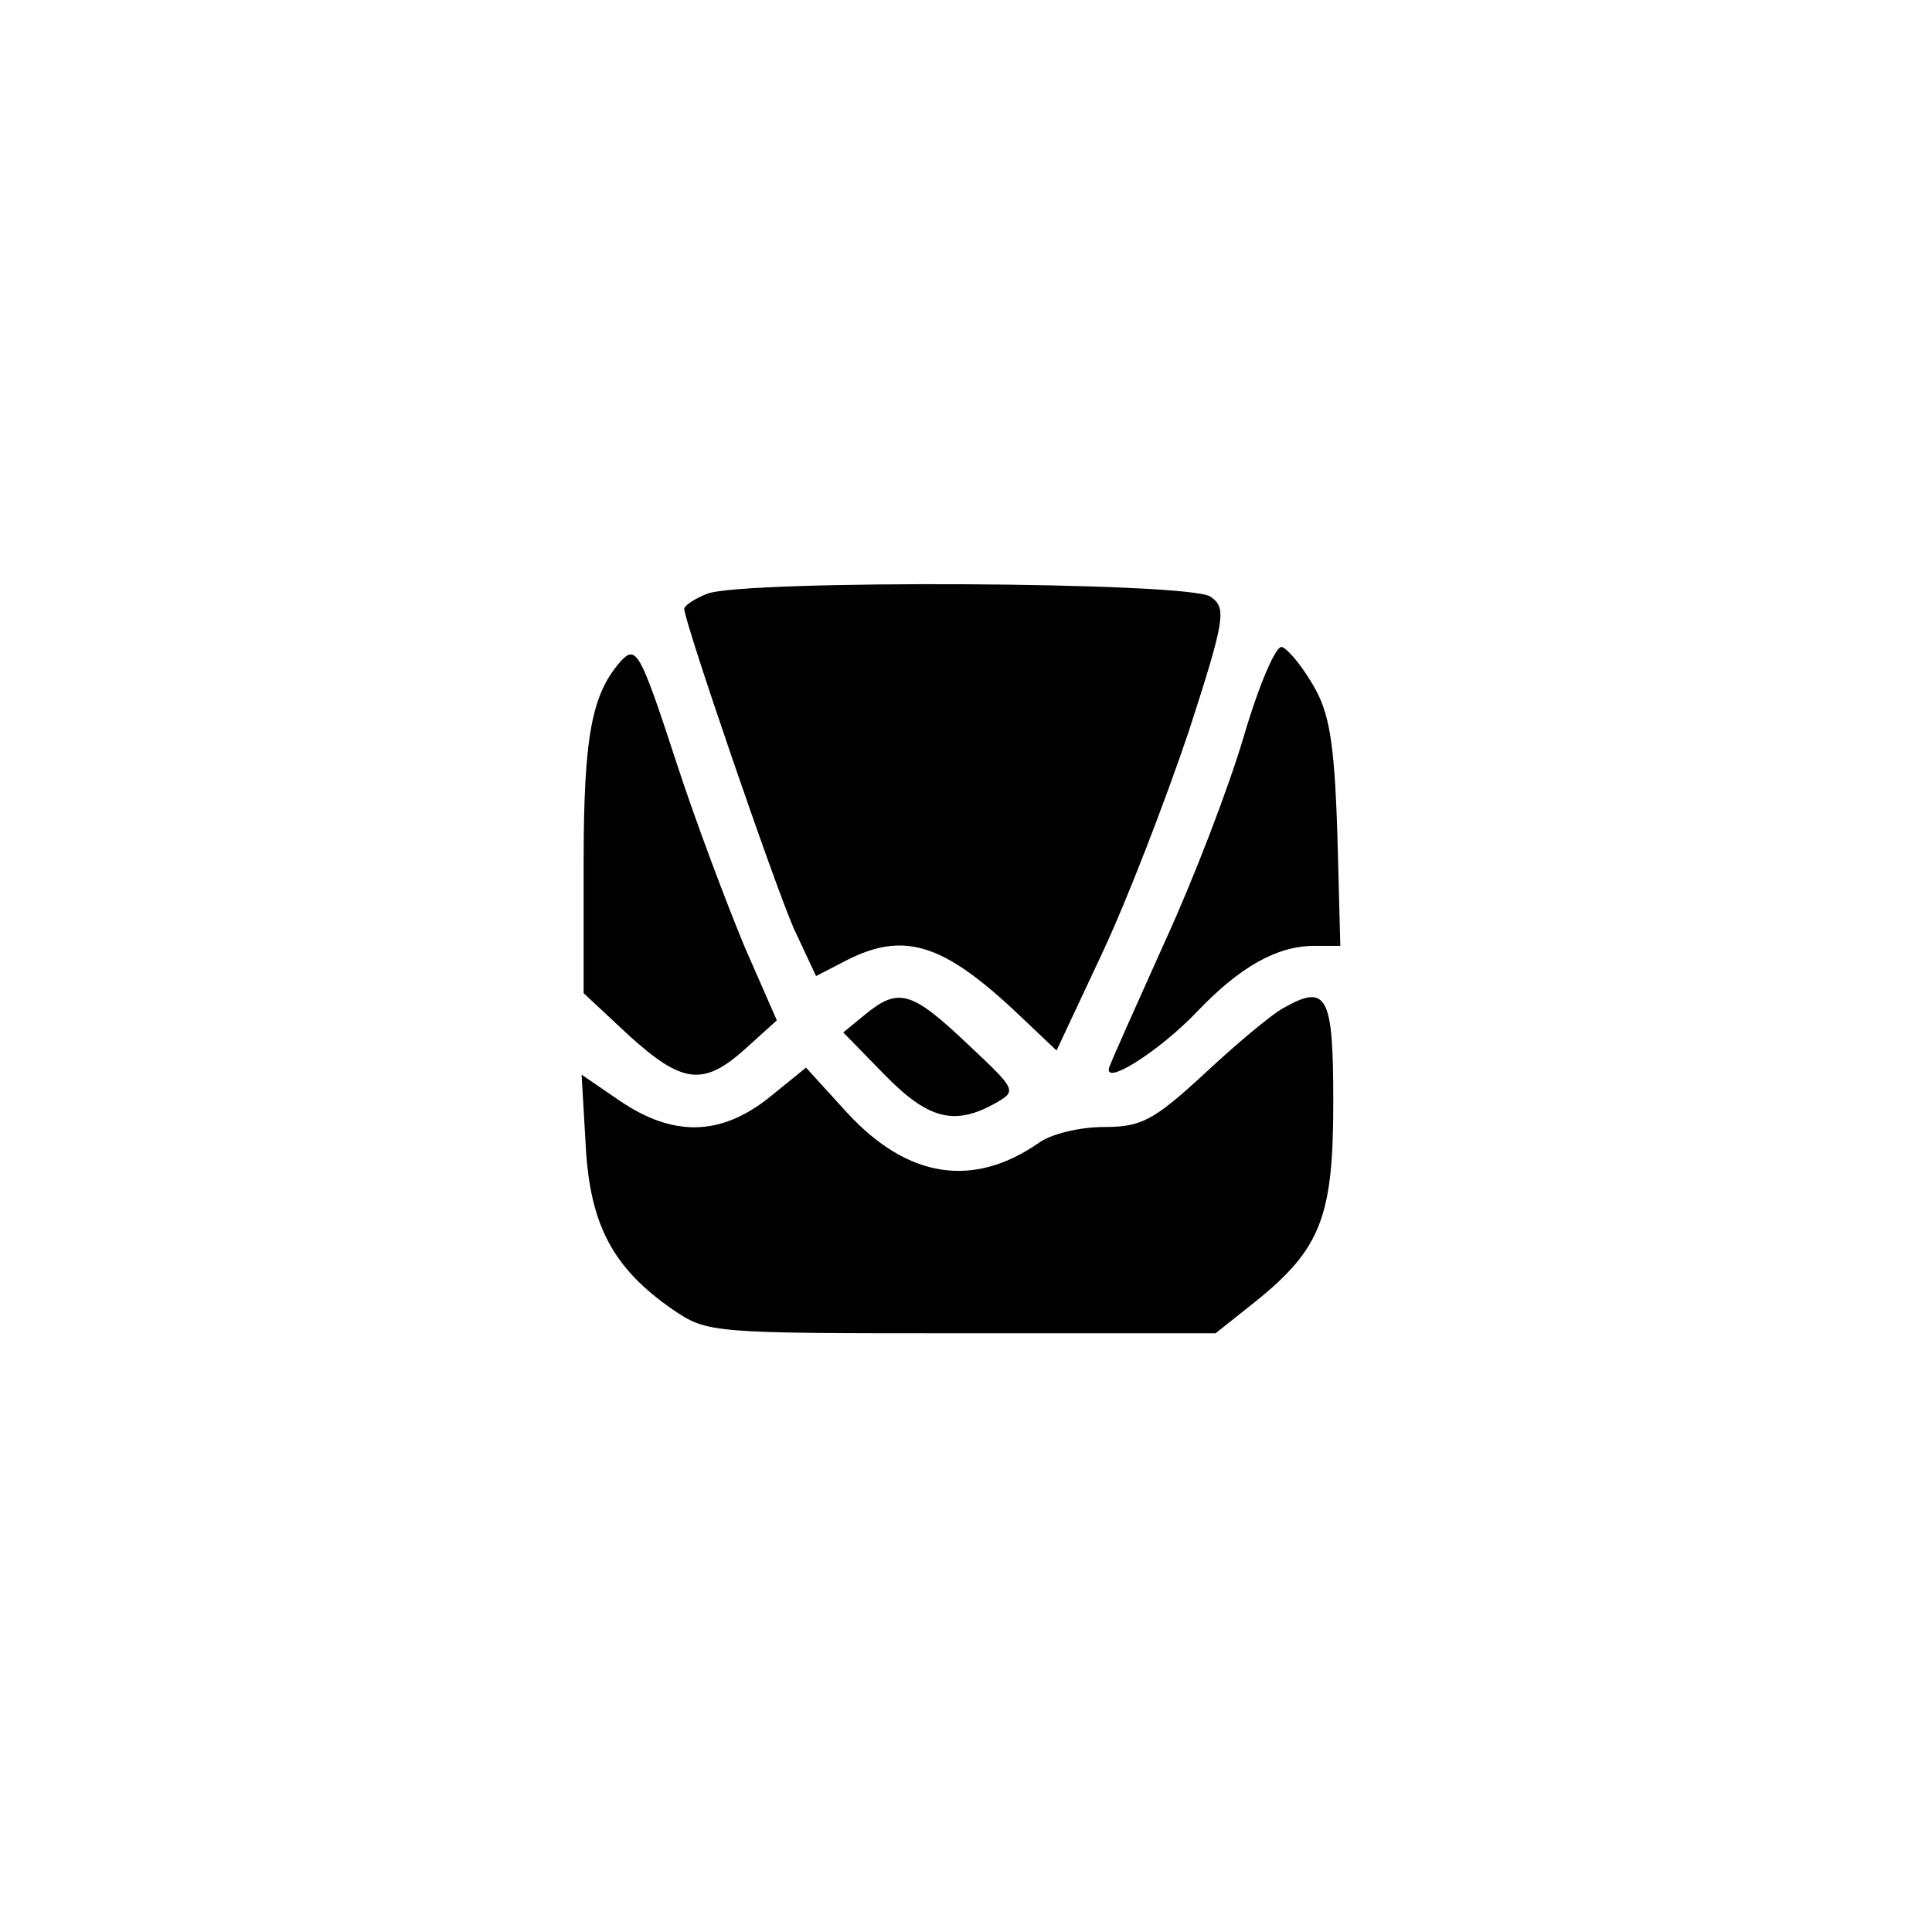 <?xml version="1.0" standalone="no"?>
<!DOCTYPE svg PUBLIC "-//W3C//DTD SVG 20010904//EN"
 "http://www.w3.org/TR/2001/REC-SVG-20010904/DTD/svg10.dtd">
<svg version="1.0" xmlns="http://www.w3.org/2000/svg"
 width="192pt" height="192pt" viewBox="0 0 192 192"
 preserveAspectRatio="xMidYMid meet">
<g transform="translate(0,192) scale(0.1,-0.1)"
fill="#000000" stroke="none">
811 c445 -92 729 -532 635 -987 -62 -301 -295 -546 -601 -630 -91 -26 -329
-26 -420 0 -291 80 -516 305 -596 596 -26 91 -26 329 0 420 120 433 542 692
982 601z"/>
<path d="M703 1330 c-13 -5 -23 -12 -23 -15 0 -13 90 -275 109 -318 l22 -47
29 15 c58 30 97 18 172 -53 l38 -36 45 96 c25 53 63 152 86 220 37 114 38 124
22 135 -20 15 -464 17 -500 3z"/>
<path d="M617 1263 c-29 -33 -37 -74 -37 -202 l0 -128 45 -42 c53 -48 74 -51
116 -13 l31 28 -32 73 c-17 41 -49 125 -69 187 -35 107 -39 113 -54 97z"/>
<path d="M1236 1188 c-15 -51 -50 -142 -78 -203 -27 -60 -52 -116 -55 -124
-10 -23 48 13 87 54 42 44 79 65 116 65 l26 0 -3 113 c-3 90 -8 119 -24 146
-11 19 -25 36 -31 38 -6 2 -23 -38 -38 -89z"/>
<path d="M860 912 l-22 -18 41 -42 c43 -44 69 -51 109 -29 23 13 23 13 -27 60
-55 52 -68 56 -101 29z"/>
<path d="M1275 918 c-11 -6 -46 -35 -78 -65 -51 -47 -63 -53 -100 -53 -24 0
-53 -7 -65 -16 -65 -45 -130 -35 -190 30 l-41 45 -37 -30 c-48 -38 -95 -39
-148 -3 l-38 26 4 -69 c4 -80 27 -123 86 -164 35 -24 38 -24 288 -24 l252 0
39 31 c66 53 78 85 78 199 0 106 -6 118 -50 93z"/>
</g>
</svg>
